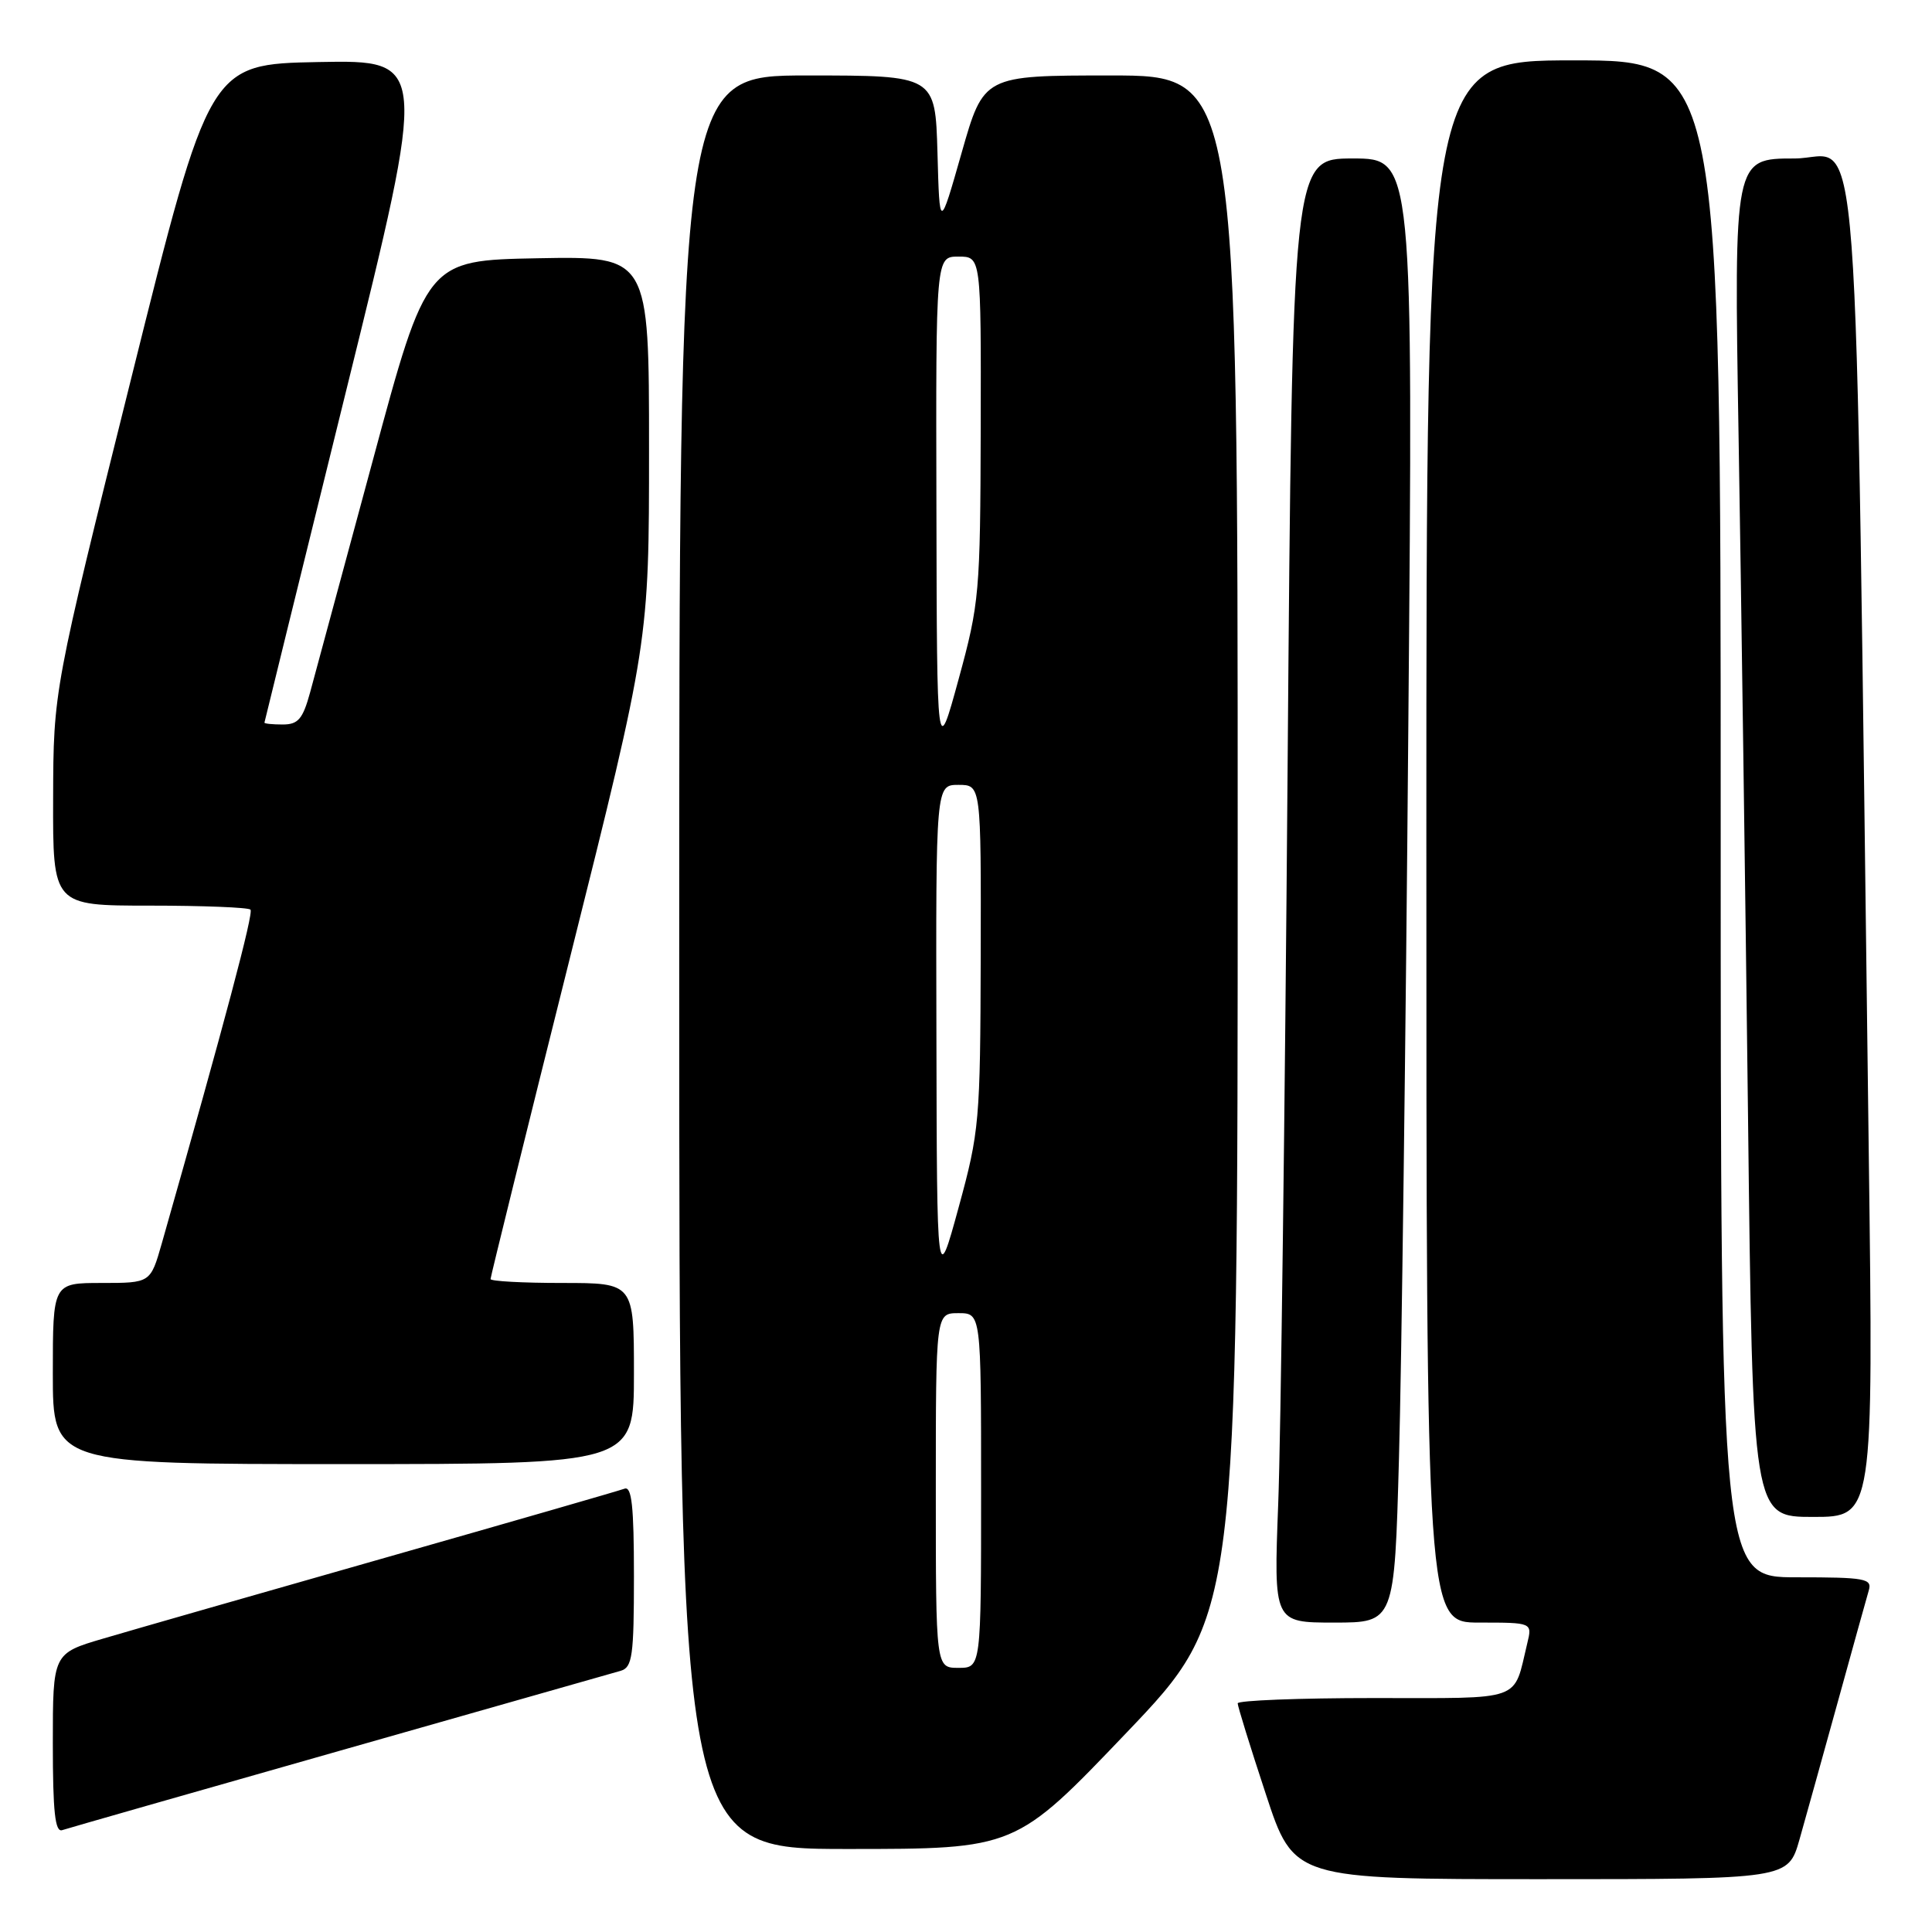 <?xml version="1.0" encoding="UTF-8" standalone="no"?>
<!DOCTYPE svg PUBLIC "-//W3C//DTD SVG 1.1//EN" "http://www.w3.org/Graphics/SVG/1.1/DTD/svg11.dtd" >
<svg xmlns="http://www.w3.org/2000/svg" xmlns:xlink="http://www.w3.org/1999/xlink" version="1.1" viewBox="0 0 256 256">
 <g >
 <path fill="currentColor"
d=" M 238.44 243.75 C 239.26 240.86 241.54 232.65 243.52 225.50 C 245.49 218.35 247.34 211.71 247.62 210.75 C 248.09 209.17 247.19 209.00 238.07 209.00 C 228.00 209.00 228.00 209.00 228.00 108.50 C 228.00 8.00 228.00 8.00 208.50 8.00 C 189.00 8.00 189.00 8.00 189.00 111.50 C 189.00 215.00 189.00 215.00 196.02 215.00 C 203.04 215.00 203.04 215.00 202.37 217.75 C 200.48 225.58 202.10 225.00 182.02 225.00 C 172.11 225.00 164.00 225.32 164.00 225.70 C 164.00 226.09 165.67 231.49 167.72 237.70 C 171.43 249.00 171.43 249.00 204.19 249.00 C 236.94 249.00 236.94 249.00 238.44 243.75 Z  M 149.28 229.58 C 164.00 214.16 164.00 214.16 164.00 112.08 C 164.00 10.00 164.00 10.00 147.17 10.00 C 130.34 10.00 130.34 10.00 127.42 20.25 C 124.50 30.50 124.50 30.50 124.22 20.25 C 123.93 10.00 123.93 10.00 106.97 10.00 C 90.00 10.00 90.00 10.00 90.00 127.50 C 90.00 245.00 90.00 245.00 112.28 245.00 C 134.56 245.00 134.56 245.00 149.28 229.58 Z  M 45.00 231.99 C 64.53 226.44 81.29 221.67 82.25 221.39 C 83.79 220.93 84.00 219.43 84.00 208.83 C 84.00 199.61 83.71 196.90 82.75 197.26 C 82.06 197.52 67.78 201.64 51.00 206.42 C 34.23 211.20 17.46 216.00 13.75 217.10 C 7.00 219.08 7.00 219.08 7.00 231.01 C 7.00 240.12 7.30 242.83 8.25 242.50 C 8.94 242.27 25.48 237.54 45.00 231.99 Z  M 185.37 193.25 C 185.71 181.29 186.27 137.64 186.61 96.25 C 187.25 21.00 187.25 21.00 179.25 21.00 C 171.25 21.00 171.25 21.00 170.61 102.25 C 170.26 146.94 169.71 190.59 169.37 199.25 C 168.77 215.00 168.77 215.00 176.77 215.00 C 184.77 215.00 184.77 215.00 185.37 193.25 Z  M 247.62 152.75 C 245.74 8.12 246.71 21.00 237.76 21.00 C 229.76 21.00 229.76 21.00 230.37 57.75 C 230.71 77.96 231.27 118.46 231.62 147.75 C 232.24 201.00 232.24 201.00 240.24 201.00 C 248.24 201.00 248.24 201.00 247.62 152.75 Z  M 84.00 182.00 C 84.00 170.00 84.00 170.00 74.50 170.00 C 69.28 170.00 65.00 169.77 65.00 169.48 C 65.00 169.20 69.72 150.08 75.50 127.00 C 86.00 85.04 86.00 85.04 86.00 59.49 C 86.00 33.95 86.00 33.95 71.27 34.22 C 56.54 34.50 56.54 34.50 49.40 61.00 C 45.47 75.58 41.73 89.41 41.09 91.75 C 40.12 95.28 39.51 96.00 37.46 96.00 C 36.11 96.00 35.02 95.89 35.04 95.75 C 35.06 95.61 39.94 75.80 45.88 51.72 C 56.69 7.95 56.69 7.95 42.22 8.22 C 27.75 8.50 27.75 8.50 17.42 50.00 C 7.08 91.50 7.08 91.50 7.04 105.75 C 7.00 120.00 7.00 120.00 19.83 120.00 C 26.89 120.00 32.90 120.24 33.19 120.53 C 33.63 120.96 29.82 135.29 21.44 164.75 C 19.94 170.00 19.94 170.00 13.47 170.00 C 7.00 170.00 7.00 170.00 7.00 182.00 C 7.00 194.00 7.00 194.00 45.50 194.00 C 84.00 194.00 84.00 194.00 84.00 182.00 Z  M 124.00 197.50 C 124.00 174.00 124.00 174.00 127.00 174.00 C 130.00 174.00 130.00 174.00 130.00 197.50 C 130.00 221.00 130.00 221.00 127.00 221.00 C 124.00 221.00 124.00 221.00 124.00 197.50 Z  M 124.08 137.25 C 124.00 104.00 124.00 104.00 127.00 104.00 C 130.00 104.00 130.00 104.00 129.95 126.75 C 129.89 148.60 129.78 149.91 127.02 160.00 C 124.15 170.50 124.15 170.50 124.08 137.25 Z  M 124.08 67.25 C 124.00 34.00 124.00 34.00 127.00 34.00 C 130.00 34.00 130.00 34.00 129.95 56.75 C 129.89 78.60 129.78 79.91 127.02 90.00 C 124.15 100.50 124.15 100.50 124.08 67.25 Z "/>
</g>
</svg>